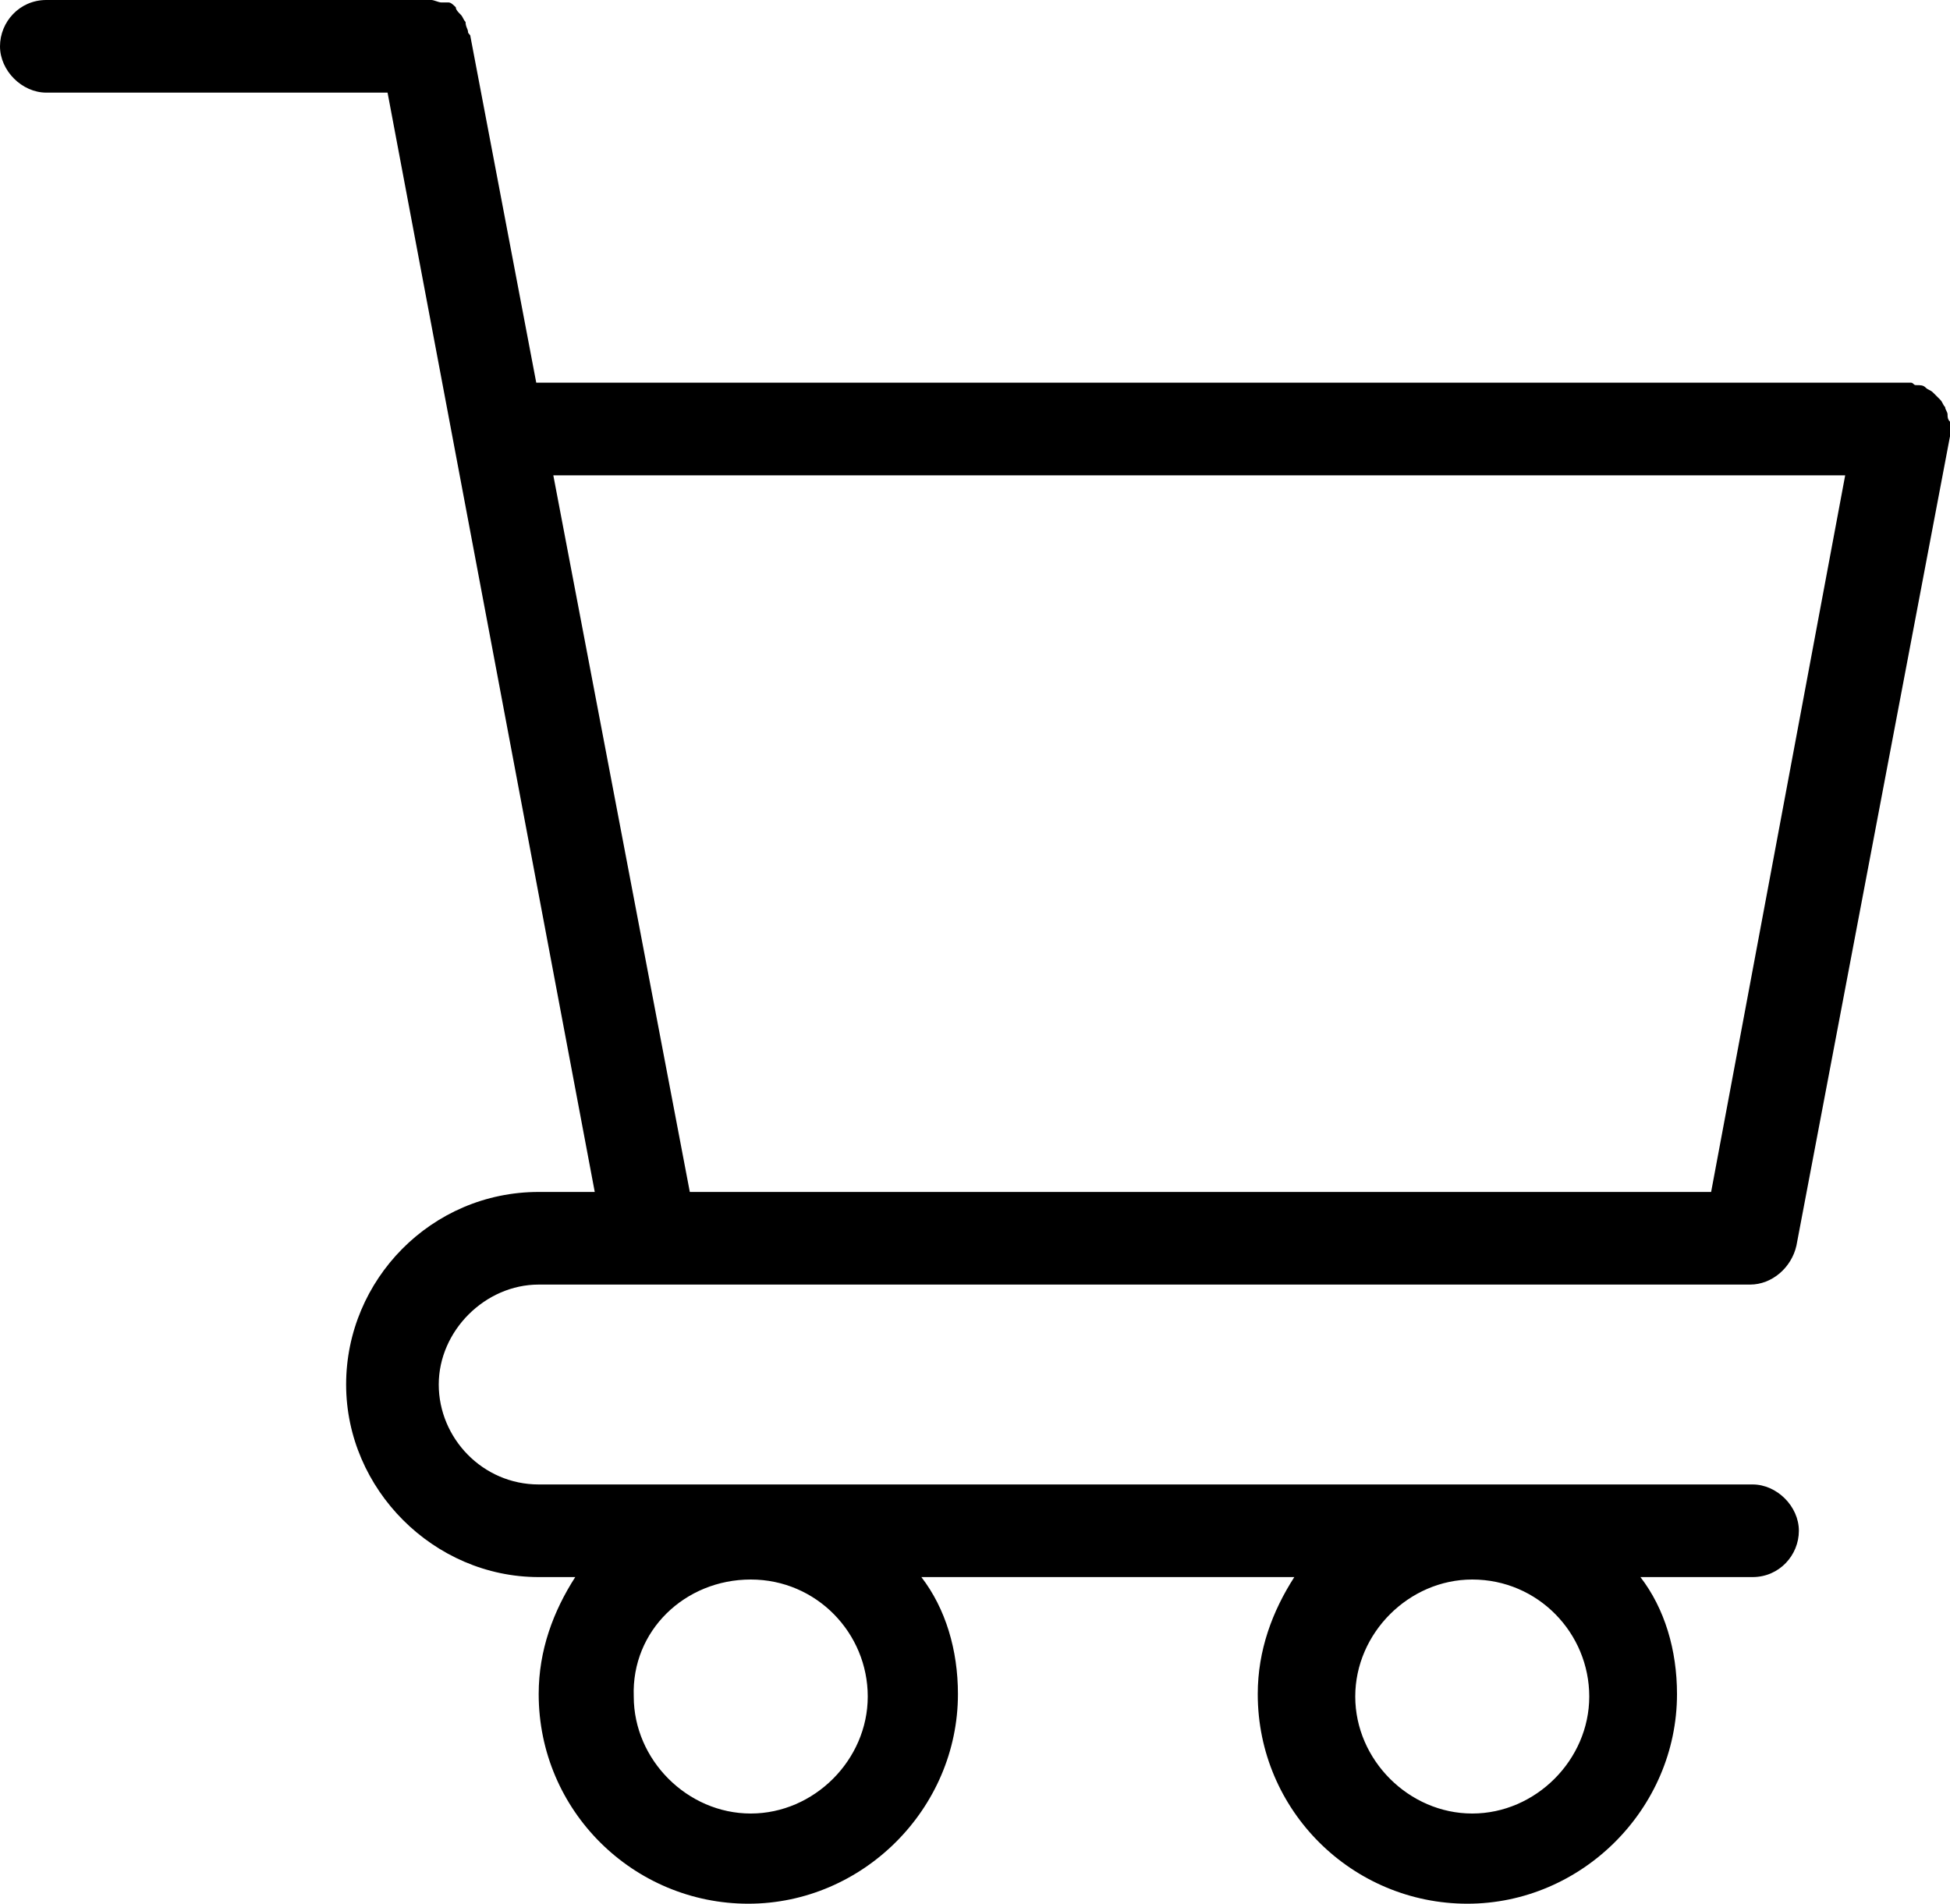 <?xml version="1.0" encoding="UTF-8"?>
<svg id="Layer_2" xmlns="http://www.w3.org/2000/svg" viewBox="0 0 80 78.1">
  <g id="Layer_1-2" data-name="Layer_1">
    <path d="M79.9,17c0-.1-.1-.2-.1-.3-.1-.1-.1-.2-.2-.3-.1-.1-.2-.2-.3-.3-.1-.1-.2-.1-.3-.2-.1-.1-.2-.1-.4-.1-.1,0-.1-.1-.2-.1H22l-2.7-14.2c0-.1-.1-.1-.1-.2s-.1-.2-.1-.4c-.1-.1-.1-.2-.2-.3s-.2-.2-.2-.3c-.1-.1-.2-.2-.3-.2-.1,0-.2,0-.3,0s-.3-.1-.4-.1H1.9C.8,0,0,.9,0,1.9s.9,1.9,1.9,1.9h14l8.5,45.1h-2.3c-4.4,0-7.9,3.6-7.9,7.9s3.6,7.9,7.9,7.9h1.5c-.9,1.4-1.5,3-1.5,4.8,0,4.8,3.9,8.6,8.6,8.6s8.6-3.9,8.6-8.6c0-1.8-.5-3.5-1.5-4.8h15.3c-.9,1.4-1.5,3-1.5,4.8,0,4.8,3.9,8.6,8.6,8.6s8.6-3.9,8.6-8.6c0-1.8-.5-3.5-1.5-4.8h4.6c1.1,0,1.9-.9,1.9-1.9s-.9-1.9-1.9-1.9H22.1c-2.3,0-4.1-1.9-4.1-4.1s1.9-4.1,4.1-4.1h49.7c.9,0,1.7-.7,1.9-1.6l6.3-33.2v-.6c-.1-.1-.1-.2-.1-.3ZM60.4,64.8c2.7,0,4.8,2.2,4.8,4.8s-2.2,4.8-4.8,4.8-4.8-2.2-4.8-4.8,2.2-4.8,4.8-4.8ZM30.8,64.8c2.7,0,4.8,2.2,4.8,4.8s-2.2,4.8-4.8,4.8-4.8-2.2-4.8-4.8c-.1-2.7,2.1-4.8,4.8-4.8ZM70.2,48.9H28.3l-5.6-29.4h53l-5.5,29.4Z"/>
  </g>
</svg>